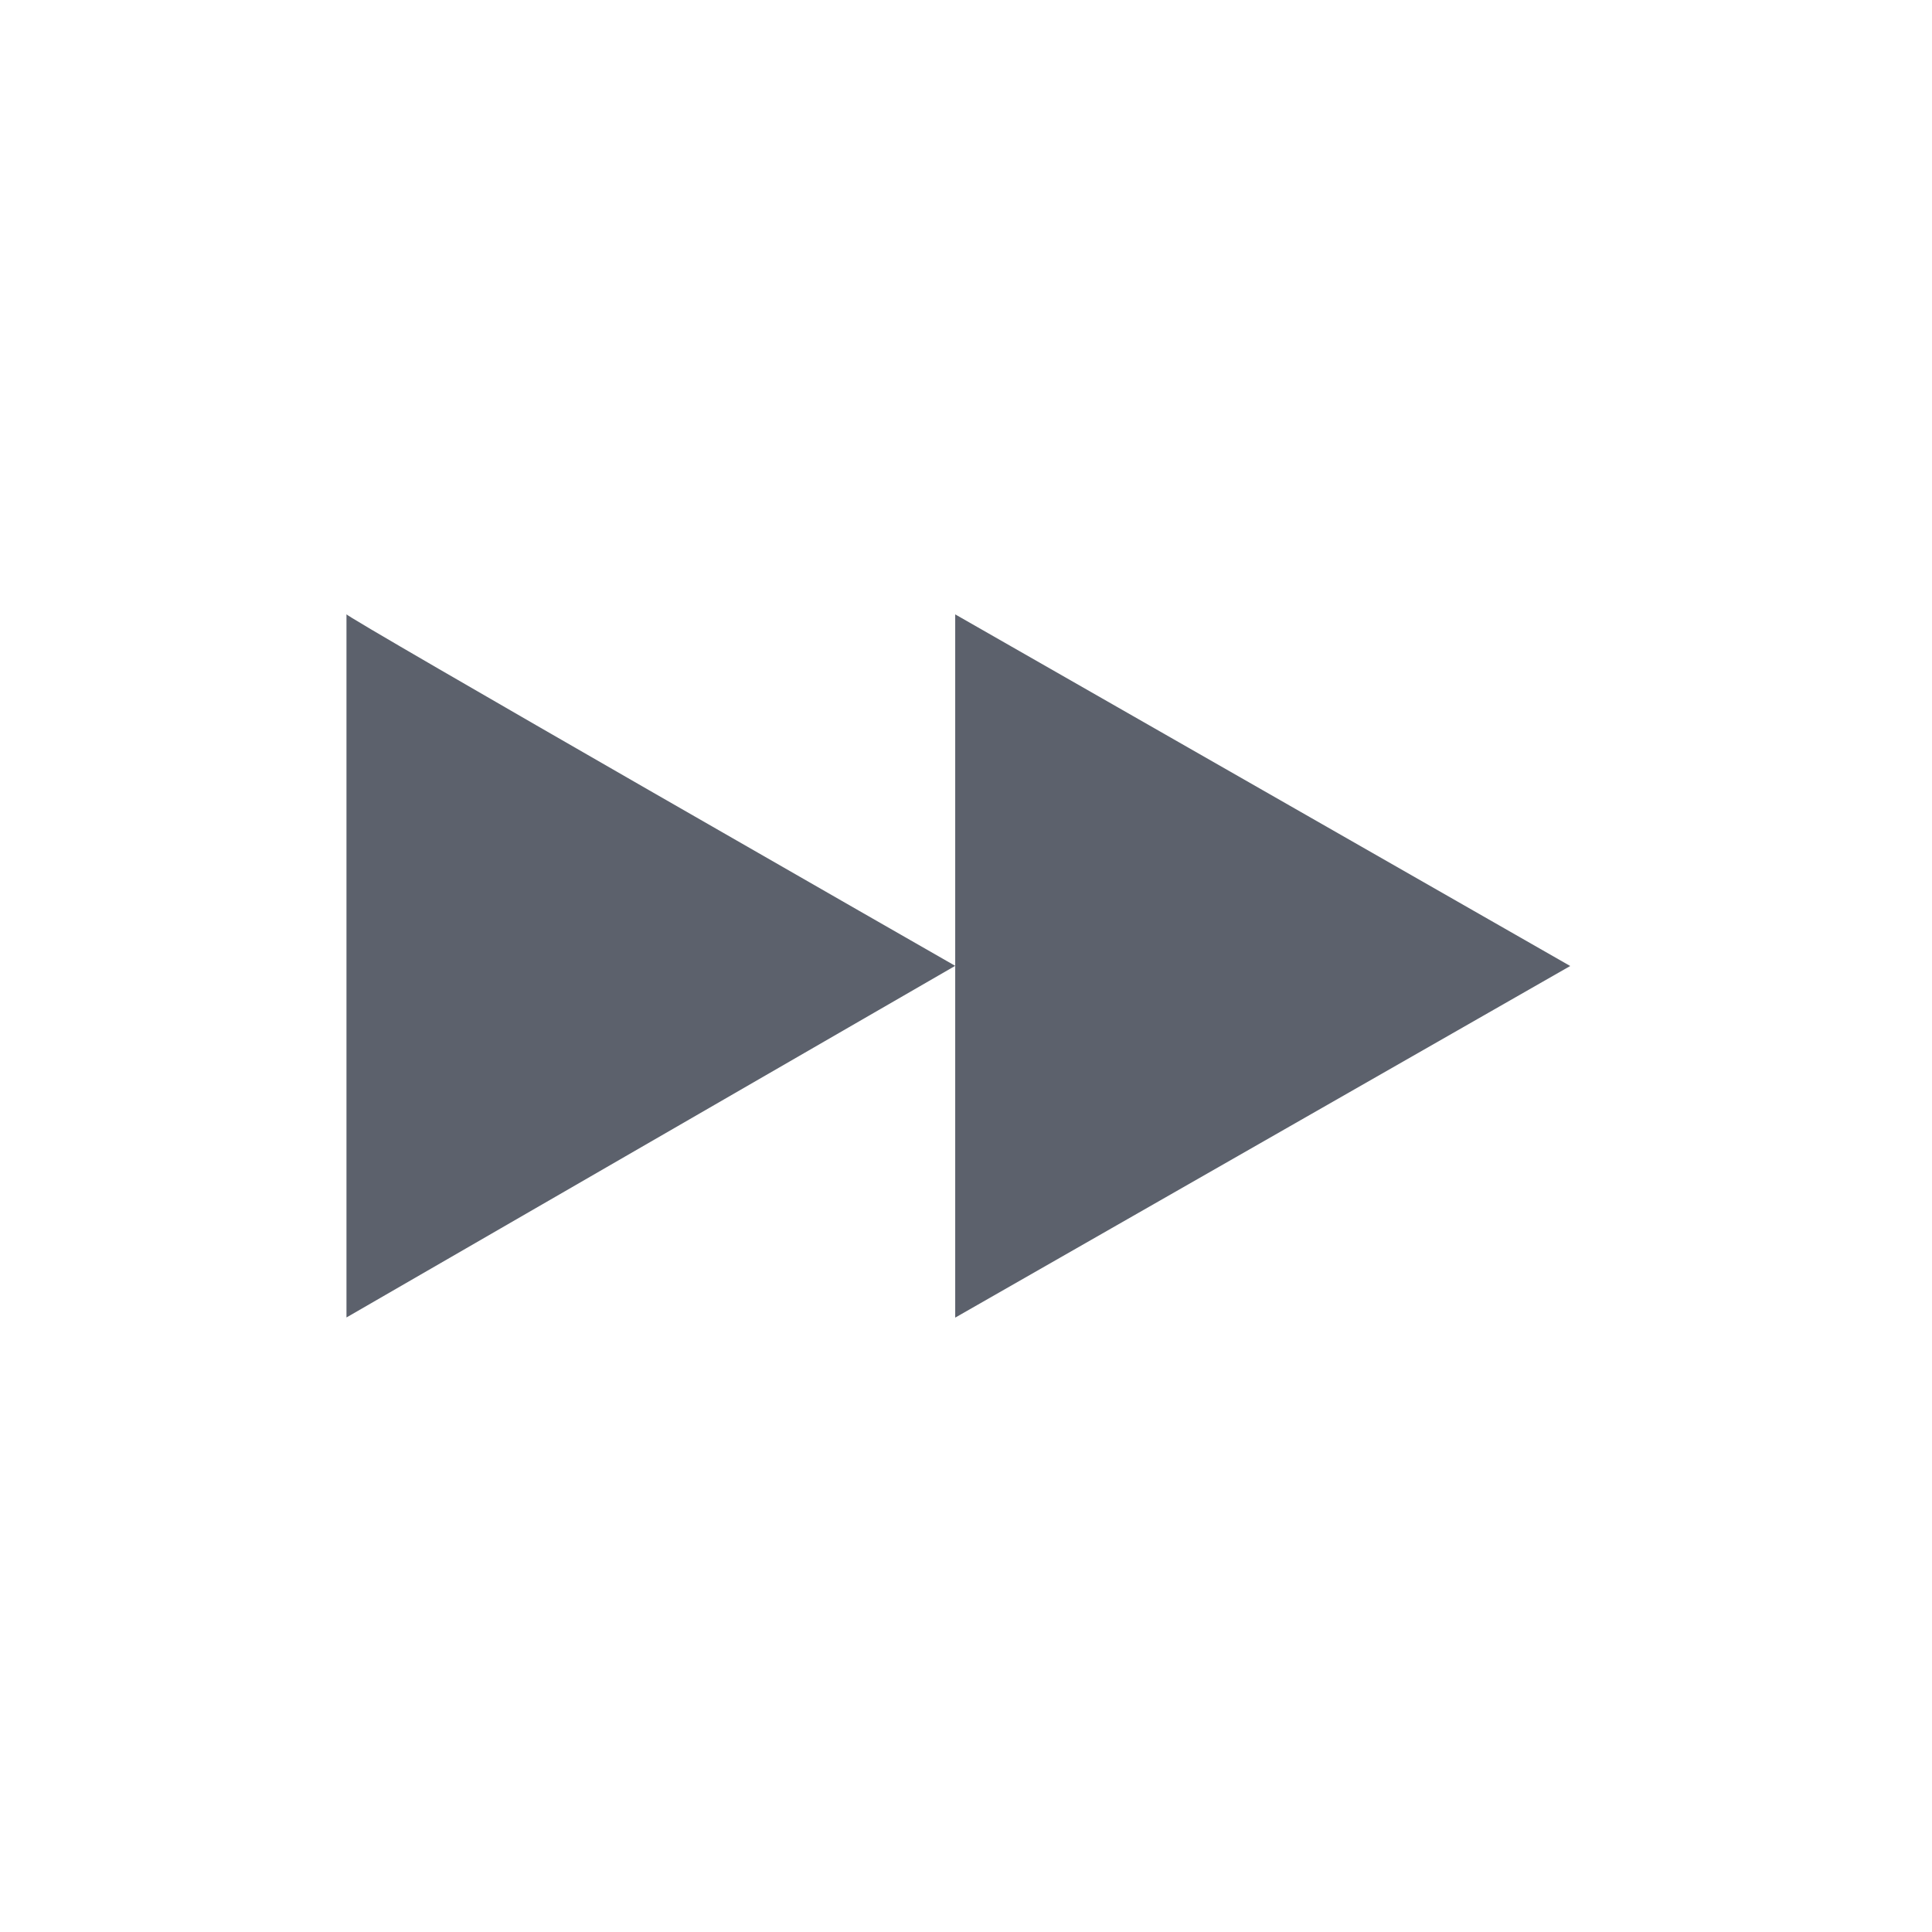 <svg height="12pt" viewBox="0 0 12 12" width="12pt" xmlns="http://www.w3.org/2000/svg"><path d="m2.152 3.816v4.367l3.781-2.184s-3.816-2.184-3.781-2.184zm3.781 2.184v2.184l3.82-2.184-3.82-2.184zm0 0" fill="#5c616c"/></svg>